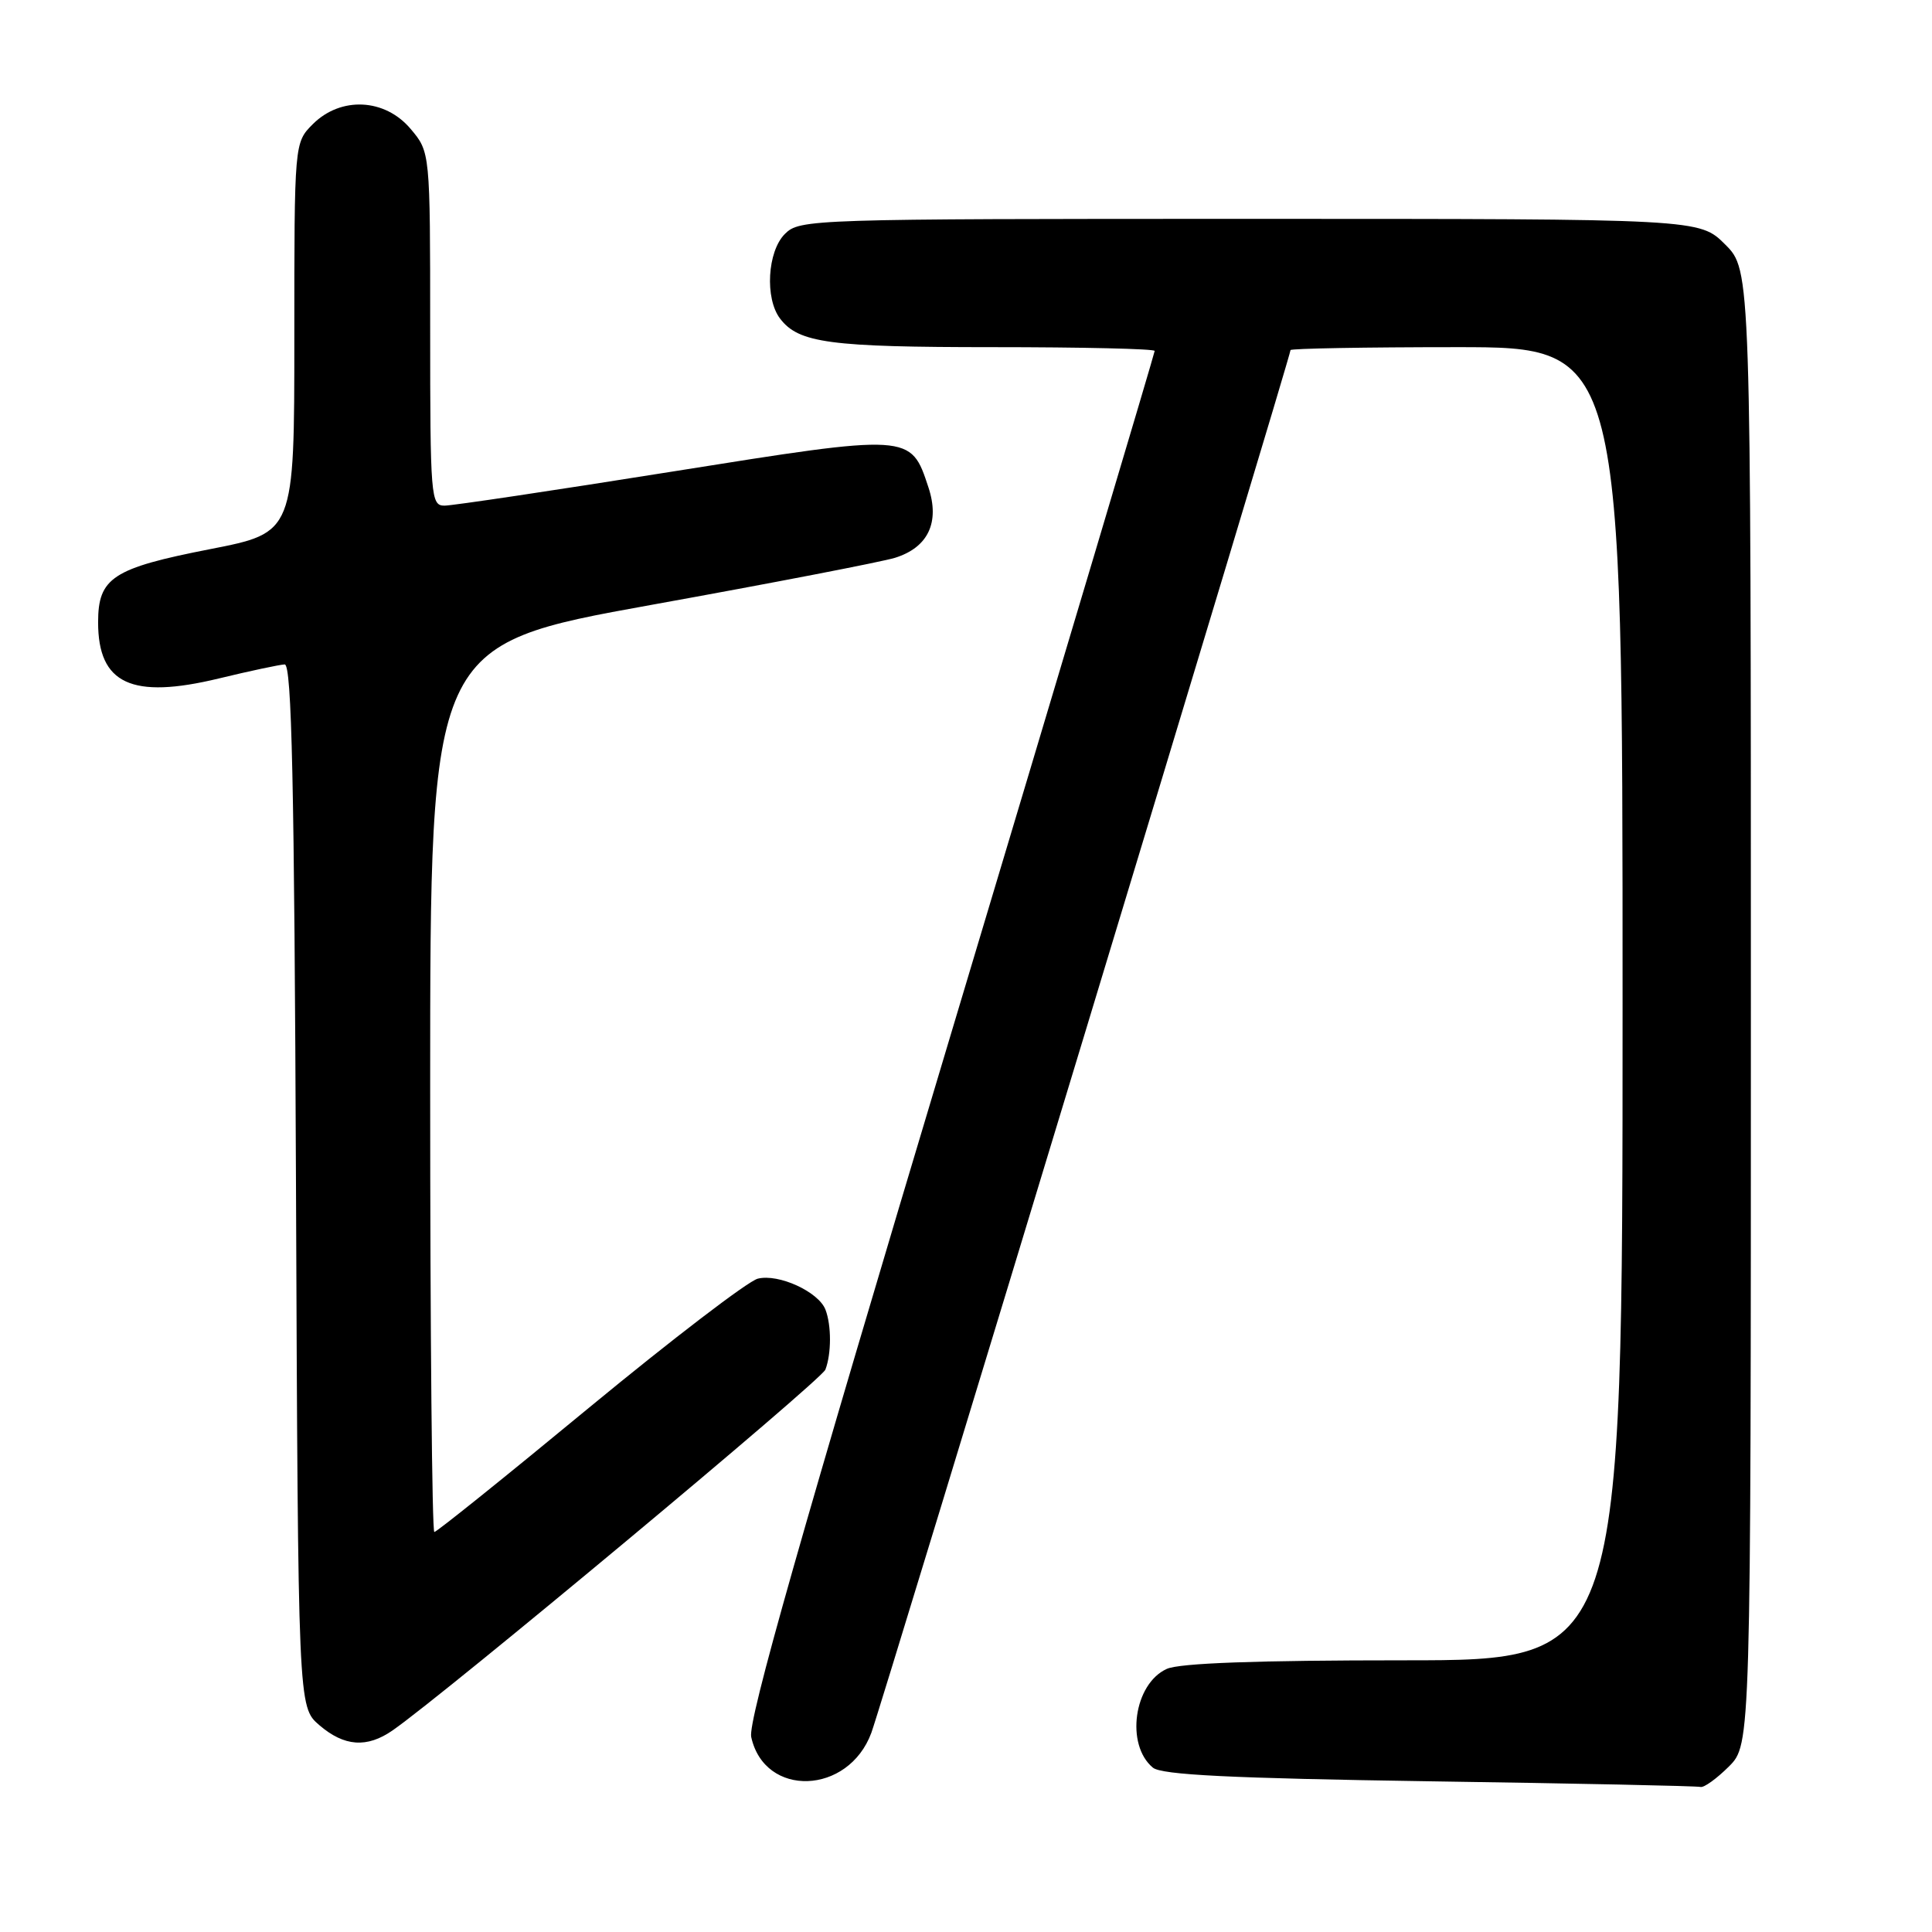 <?xml version="1.0" encoding="UTF-8" standalone="no"?>
<!DOCTYPE svg PUBLIC "-//W3C//DTD SVG 1.1//EN" "http://www.w3.org/Graphics/SVG/1.1/DTD/svg11.dtd" >
<svg xmlns="http://www.w3.org/2000/svg" xmlns:xlink="http://www.w3.org/1999/xlink" version="1.1" viewBox="0 0 256 256">
 <g >
 <path fill="currentColor"
d=" M 229.08 234.08 C 232.00 231.15 232.00 231.15 232.00 133.48 C 232.00 35.80 232.00 35.80 228.60 32.40 C 225.20 29.00 225.20 29.00 165.60 29.00 C 107.33 29.00 105.96 29.04 104.00 31.00 C 101.68 33.32 101.33 39.54 103.36 42.21 C 105.82 45.45 109.92 46.00 131.57 46.00 C 143.35 46.00 153.00 46.22 153.00 46.50 C 153.00 46.77 140.83 87.57 125.96 137.16 C 106.11 203.33 99.08 228.08 99.54 230.16 C 101.31 238.24 112.42 237.85 115.46 229.60 C 116.89 225.75 171.00 47.23 171.00 46.39 C 171.00 46.18 180.90 46.00 193.00 46.00 C 215.00 46.00 215.00 46.00 215.00 133.00 C 215.00 220.00 215.00 220.00 186.05 220.00 C 166.54 220.00 156.28 220.37 154.60 221.14 C 150.24 223.12 149.11 231.18 152.76 234.22 C 153.92 235.18 162.99 235.63 189.40 236.03 C 208.71 236.31 224.87 236.65 225.33 236.78 C 225.78 236.90 227.47 235.68 229.08 234.08 Z  M 52.03 229.28 C 58.99 224.44 108.83 182.90 109.37 181.48 C 110.17 179.38 110.18 175.63 109.38 173.54 C 108.47 171.17 103.17 168.74 100.41 169.43 C 99.11 169.76 89.06 177.45 78.07 186.51 C 67.09 195.58 57.86 203.00 57.55 203.00 C 57.25 203.00 57.00 176.55 57.00 144.22 C 57.00 85.44 57.00 85.44 86.25 80.16 C 102.34 77.26 116.89 74.44 118.60 73.91 C 122.98 72.54 124.56 69.22 123.02 64.57 C 120.67 57.43 120.73 57.44 89.06 62.49 C 73.52 64.97 59.95 67.00 58.90 67.00 C 57.09 67.00 57.00 65.92 57.00 43.58 C 57.00 20.15 57.00 20.15 54.41 17.08 C 51.00 13.03 45.16 12.75 41.45 16.45 C 39.00 18.91 39.00 18.91 39.00 44.75 C 39.00 70.58 39.00 70.58 27.86 72.76 C 14.93 75.29 13.00 76.55 13.00 82.46 C 13.00 90.63 17.44 92.69 29.00 89.90 C 33.12 88.90 37.05 88.07 37.72 88.04 C 38.66 88.01 39.00 103.60 39.22 157.09 C 39.50 226.17 39.50 226.17 42.31 228.59 C 45.62 231.43 48.62 231.65 52.03 229.28 Z "/>
</g>
</svg>